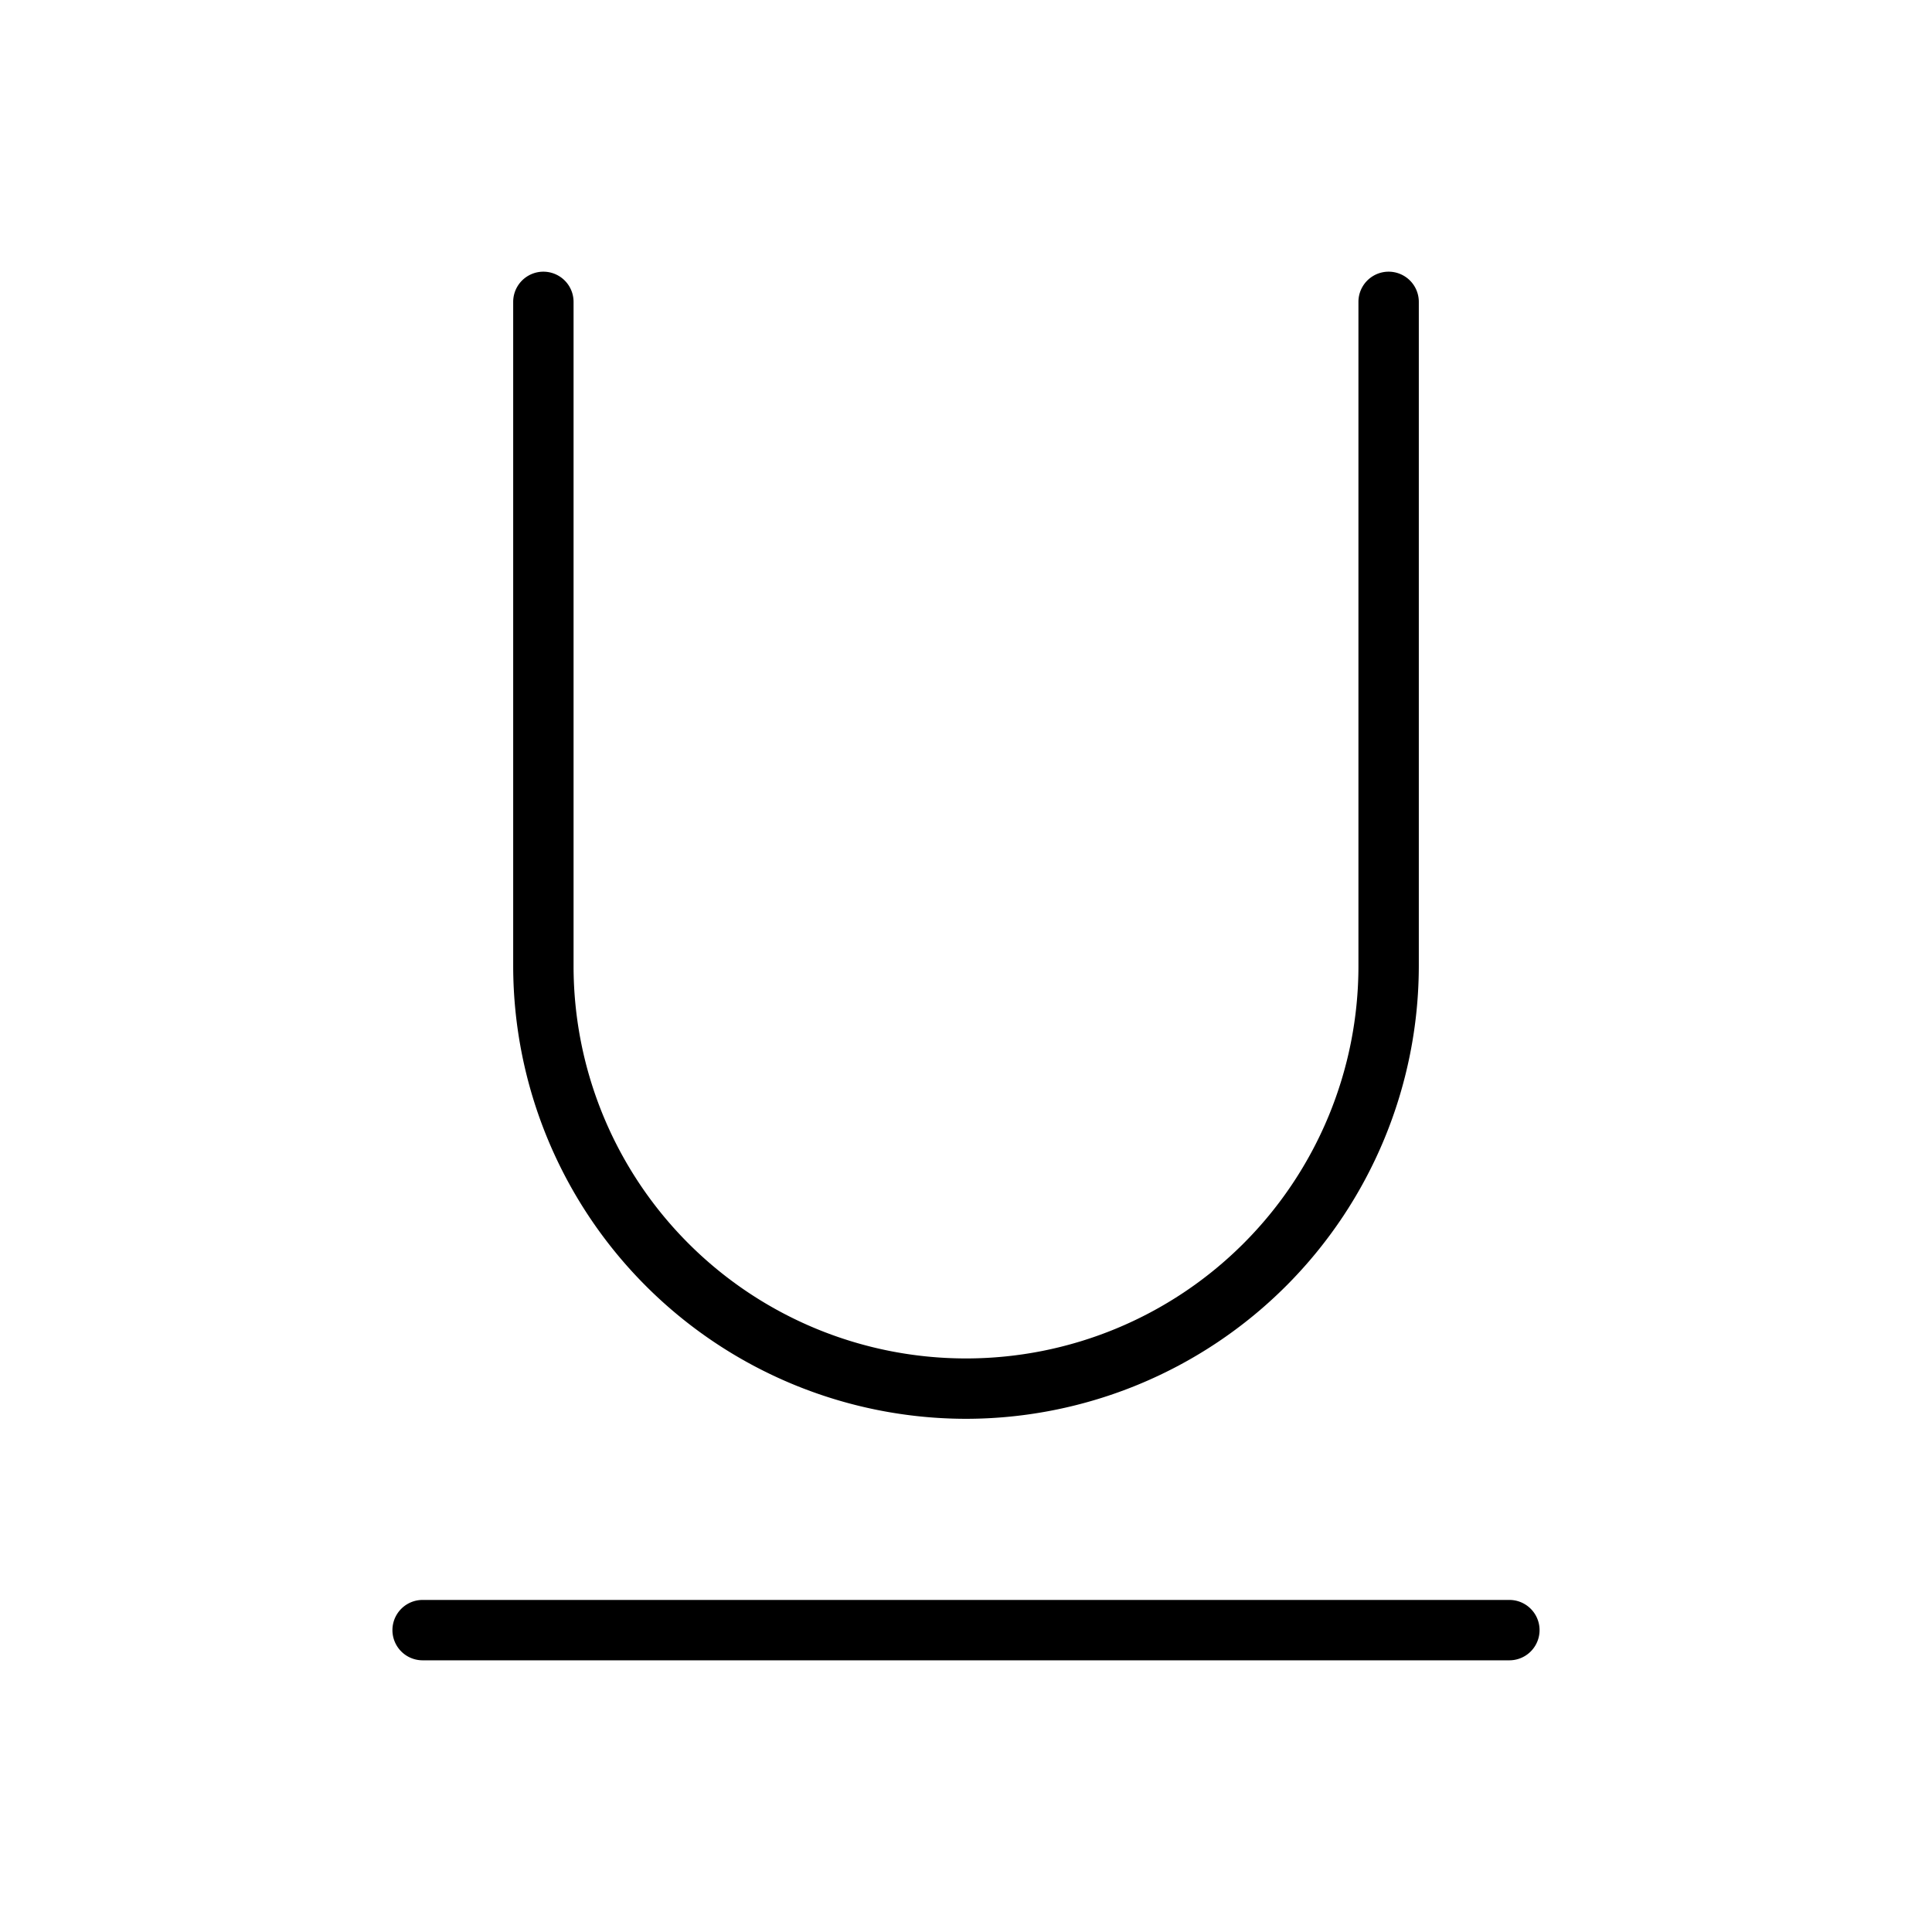 <svg xmlns="http://www.w3.org/2000/svg" width="32" height="32" viewBox="0 0 32 32"><path d="M25 26.5H7a.5.5 0 0 0 0 1h18a.5.5 0 0 0 0-1ZM16 23.5a7.509 7.509 0 0 0 7.5-7.5V5a.5.5 0 0 0-1 0v11a6.5 6.5 0 0 1-13 0V5a.5.5 0 1 0-1 0v11a7.508 7.508 0 0 0 7.5 7.5Z"/></svg>